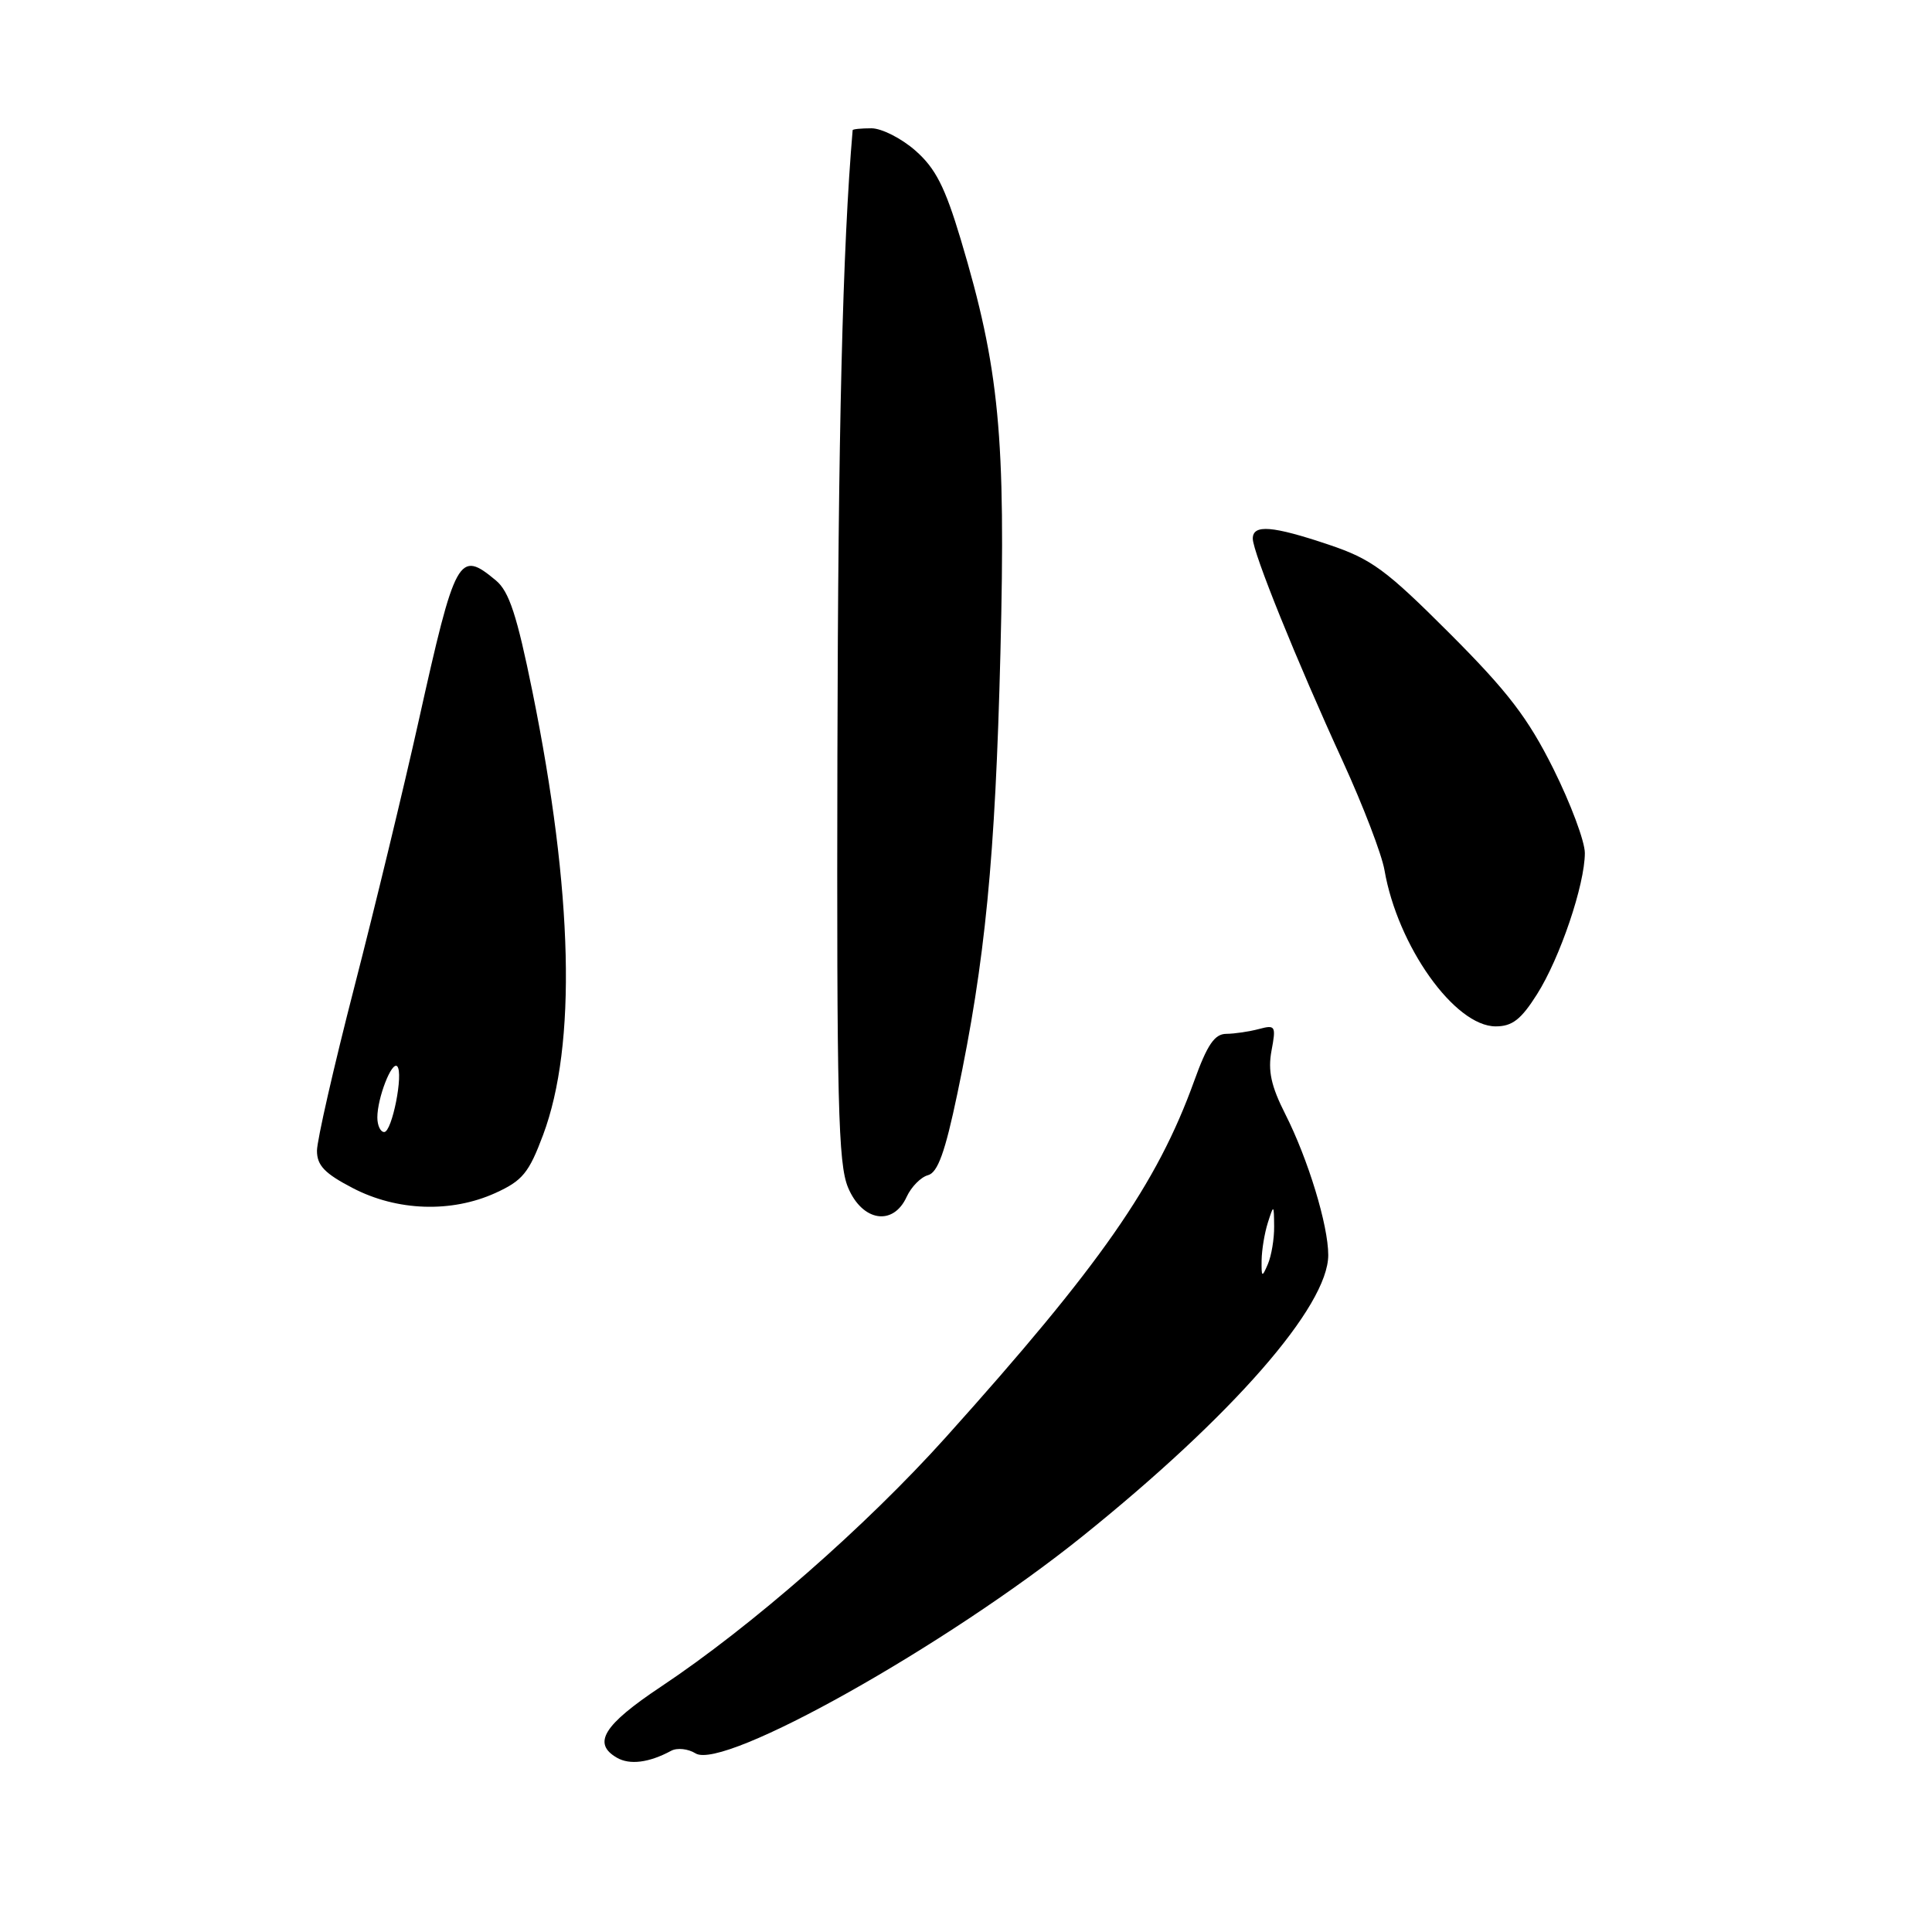 <?xml version="1.0" encoding="UTF-8" standalone="no"?>
<!DOCTYPE svg PUBLIC "-//W3C//DTD SVG 1.1//EN" "http://www.w3.org/Graphics/SVG/1.1/DTD/svg11.dtd" >
<svg xmlns="http://www.w3.org/2000/svg" xmlns:xlink="http://www.w3.org/1999/xlink" version="1.1" viewBox="0 0 256 256">
 <g >
 <path fill="currentColor"
d=" M 88.93 231.99 C 89.72 231.56 91.18 231.72 92.16 232.33 C 95.85 234.64 125.40 218.06 143.43 203.57 C 163.32 187.58 176.00 173.07 176.00 166.30 C 176.00 162.35 173.33 153.59 170.30 147.61 C 168.42 143.90 167.99 141.89 168.48 139.23 C 169.10 135.94 169.00 135.77 166.82 136.35 C 165.54 136.69 163.60 136.98 162.49 136.99 C 160.94 137.00 159.97 138.42 158.23 143.25 C 153.30 156.90 145.83 167.62 125.33 190.44 C 114.72 202.25 99.57 215.51 87.57 223.50 C 79.96 228.57 78.45 231.01 81.75 232.91 C 83.45 233.89 86.00 233.57 88.93 231.99 Z  M 120.14 158.58 C 120.75 157.26 122.02 155.97 122.96 155.72 C 124.25 155.38 125.23 152.69 126.86 144.89 C 130.54 127.38 131.88 113.70 132.56 86.55 C 133.28 57.77 132.43 48.85 127.30 31.71 C 125.21 24.75 123.96 22.30 121.30 19.96 C 119.45 18.33 116.82 17.00 115.47 17.00 C 114.11 17.00 112.99 17.11 112.98 17.25 C 111.65 32.72 111.05 57.39 110.96 100.10 C 110.86 146.08 111.06 154.21 112.37 157.35 C 114.26 161.86 118.35 162.51 120.14 158.58 Z  M 65.64 158.08 C 69.23 156.45 70.08 155.42 71.96 150.39 C 76.43 138.44 75.94 118.27 70.55 91.64 C 68.50 81.54 67.46 78.37 65.72 76.92 C 60.79 72.81 60.35 73.62 55.48 95.50 C 53.52 104.30 49.69 120.16 46.96 130.75 C 44.23 141.34 42.00 151.12 42.00 152.48 C 42.00 154.43 43.03 155.50 46.75 157.43 C 52.61 160.48 59.80 160.73 65.64 158.08 Z  M 203.66 131.75 C 206.71 126.94 210.00 117.21 210.00 113.03 C 210.00 111.49 208.12 106.47 205.83 101.87 C 202.46 95.12 199.80 91.65 192.08 83.92 C 183.63 75.47 181.74 74.08 176.06 72.17 C 168.59 69.66 166.00 69.45 166.00 71.37 C 166.00 73.17 171.83 87.60 177.95 100.93 C 180.61 106.74 183.09 113.21 183.45 115.29 C 185.19 125.37 192.76 136.00 198.19 136.00 C 200.38 136.00 201.55 135.09 203.66 131.75 Z  M 167.17 167.00 C 167.19 165.62 167.56 163.38 168.00 162.00 C 168.78 159.56 168.80 159.57 168.83 162.50 C 168.85 164.15 168.47 166.40 168.00 167.50 C 167.22 169.32 167.14 169.27 167.17 167.00 Z  M 50.00 148.07 C 50.00 145.49 51.91 140.57 52.63 141.29 C 53.50 142.16 51.95 150.00 50.91 150.00 C 50.41 150.00 50.00 149.13 50.00 148.07 Z "/>
</g>
</svg>